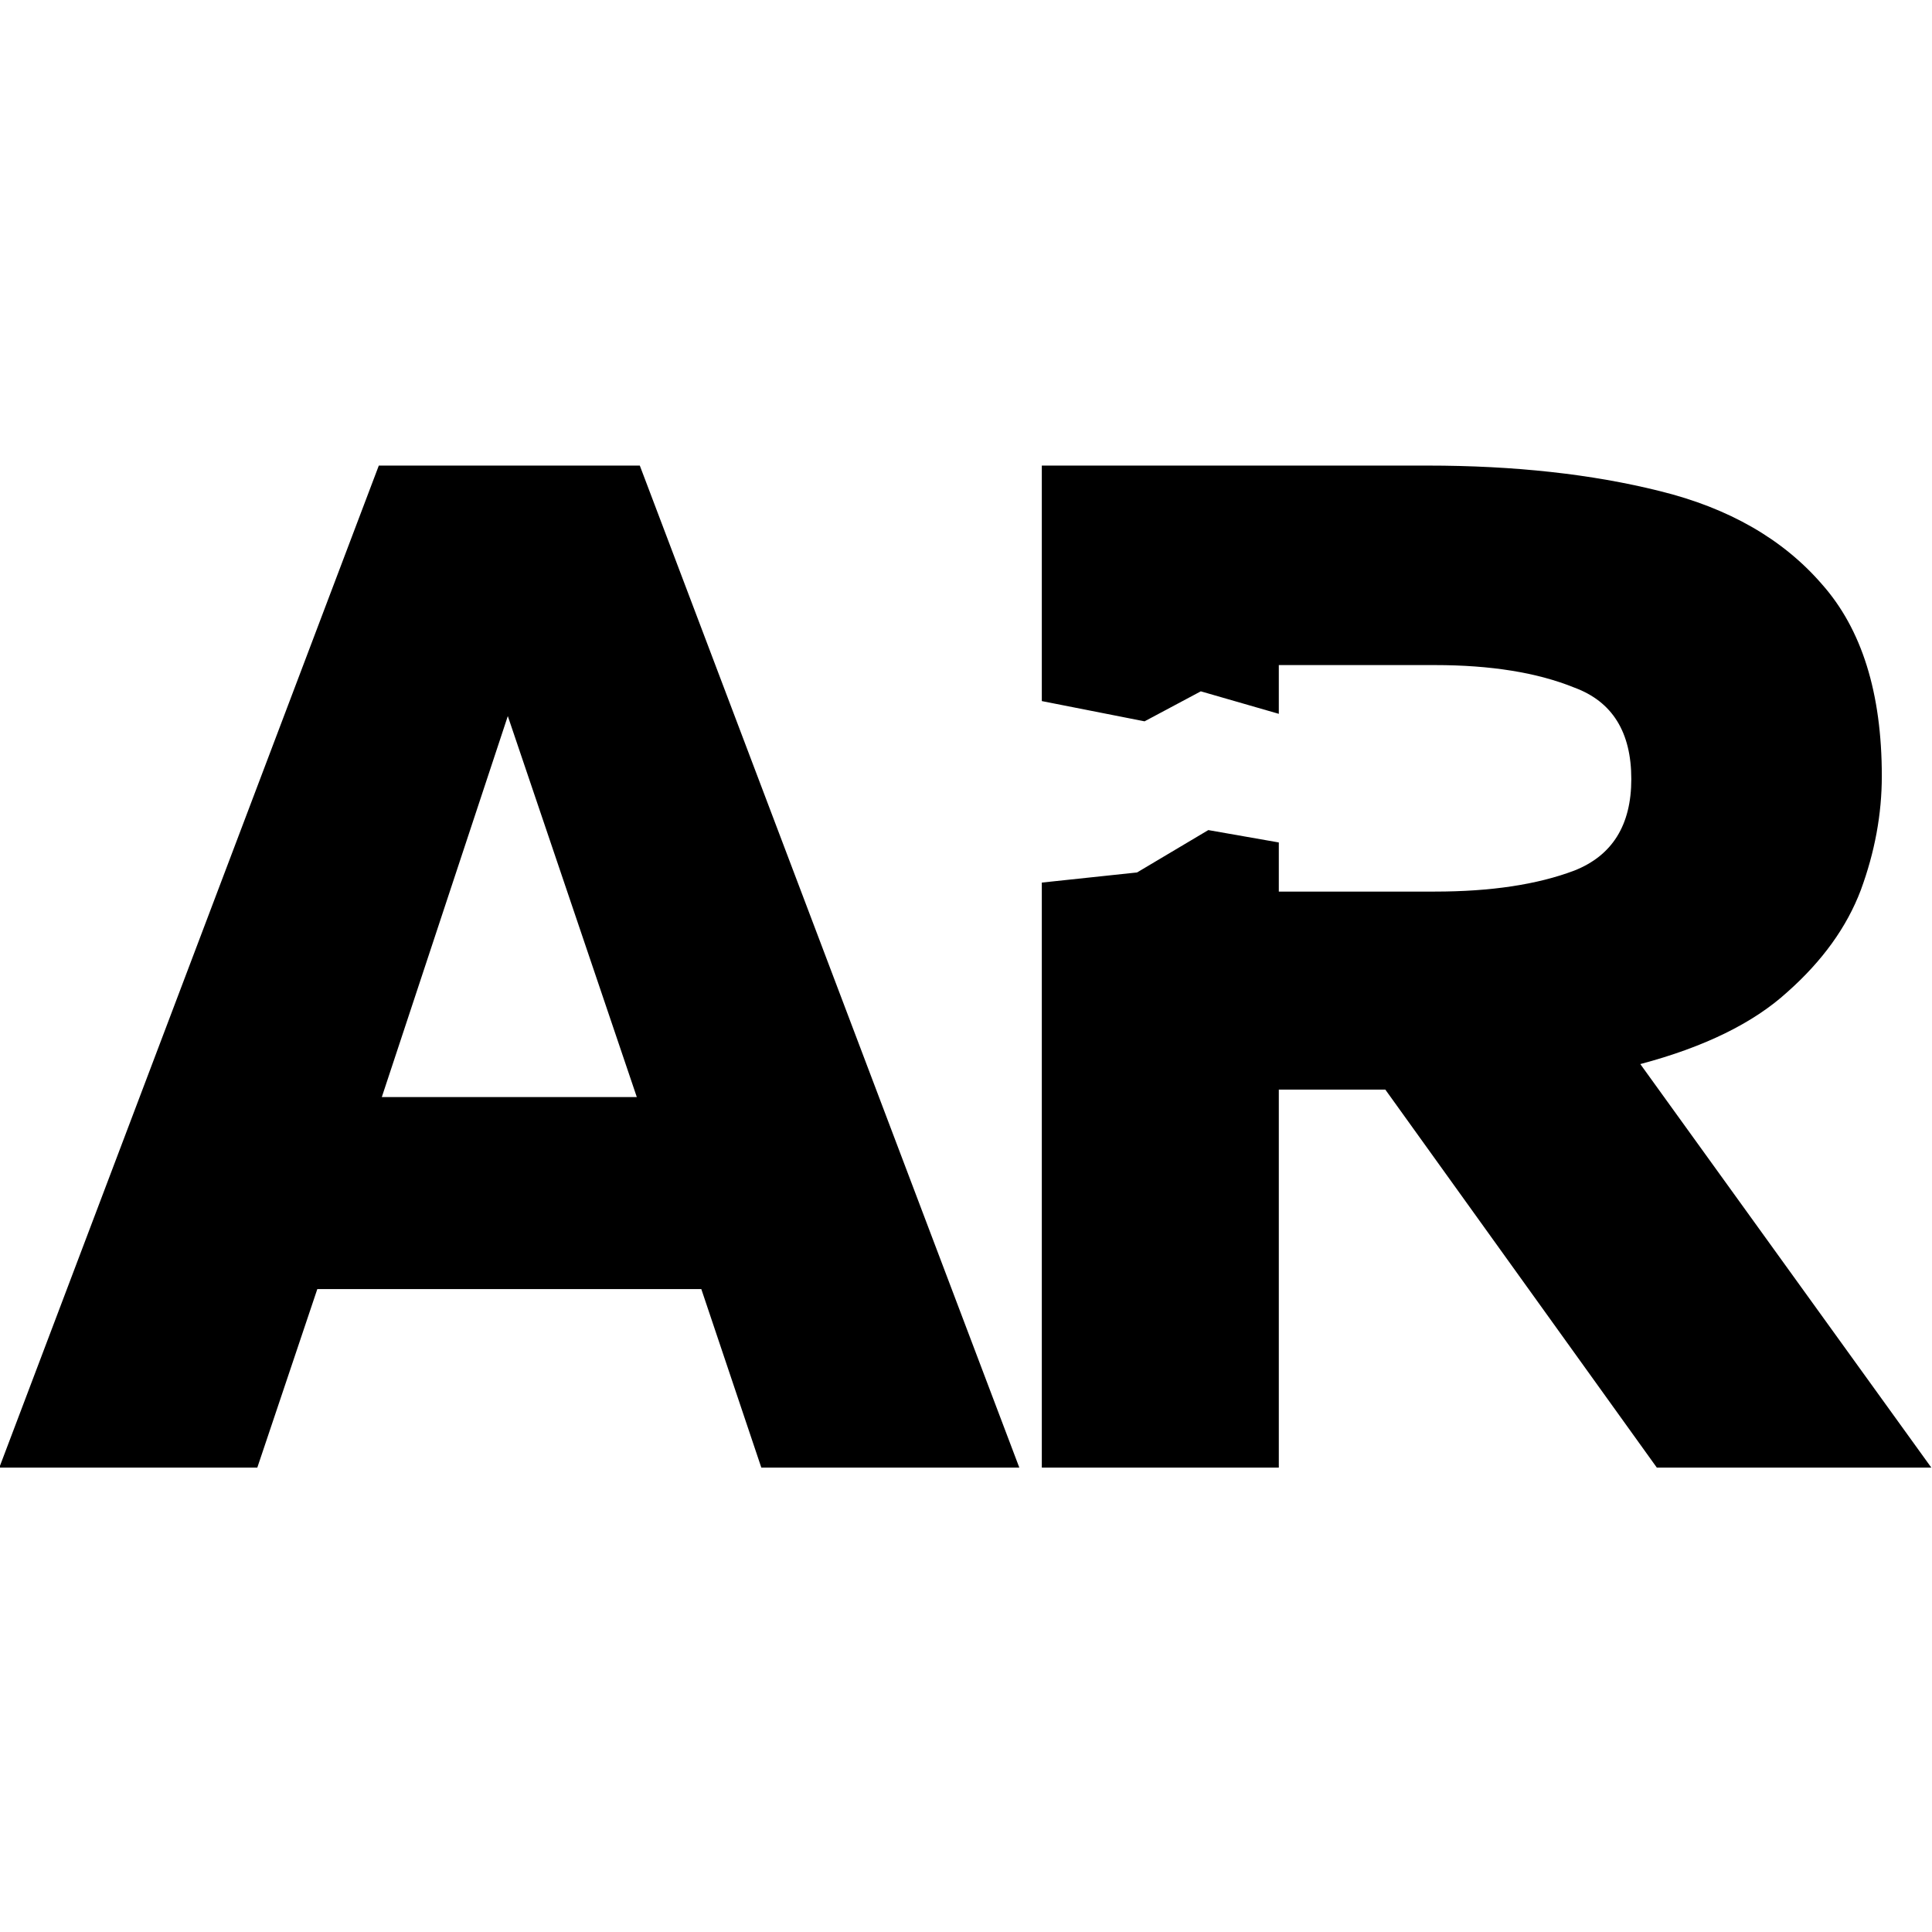 <svg width="512" height="512" viewBox="0 0 512 512" fill="none" xmlns="http://www.w3.org/2000/svg">
<rect x="0" y="0" width="512" height="512" fill="#808080" stroke="none"/>
<g clip-path="url(#clip0_8_2)">
<rect width="512" height="512" fill="white"/>
<path d="M378.252 123.384H276.091V185.794L303.321 191.16L318.227 183.21L338.898 189.172V176.253H380.24C395.08 176.253 407.403 178.241 417.209 182.216C427.279 185.926 432.314 194.009 432.314 206.464C432.314 218.655 427.279 226.738 417.209 230.713C407.403 234.423 395.08 236.278 380.24 236.278H338.898V223.259L320.215 219.98L301.333 231.21L276.091 233.893V256.154V388.924H338.898V288.75H367.122L439.072 388.924H511.818L434.7 281.992C451.66 277.487 464.646 271.127 473.656 262.912C482.931 254.696 489.424 245.686 493.134 235.881C496.844 225.81 498.7 215.74 498.7 205.669C498.7 183.674 493.399 166.713 482.799 154.787C472.463 142.862 458.153 134.647 439.867 130.141C421.847 125.636 401.308 123.384 378.252 123.384Z" fill="black"/>
<path d="M-0.182 388.924L100.389 123.384H169.557L270.128 388.924H201.755L185.855 341.62H84.091L68.19 388.924H-0.182ZM101.184 290.738H168.762L134.575 189.769L101.184 290.738Z" fill="black"/>
</g>
<defs>
<clipPath id="clip0_8_2">
<rect width="512" height="512" fill="white"/>
</clipPath>
</defs>
</svg>
